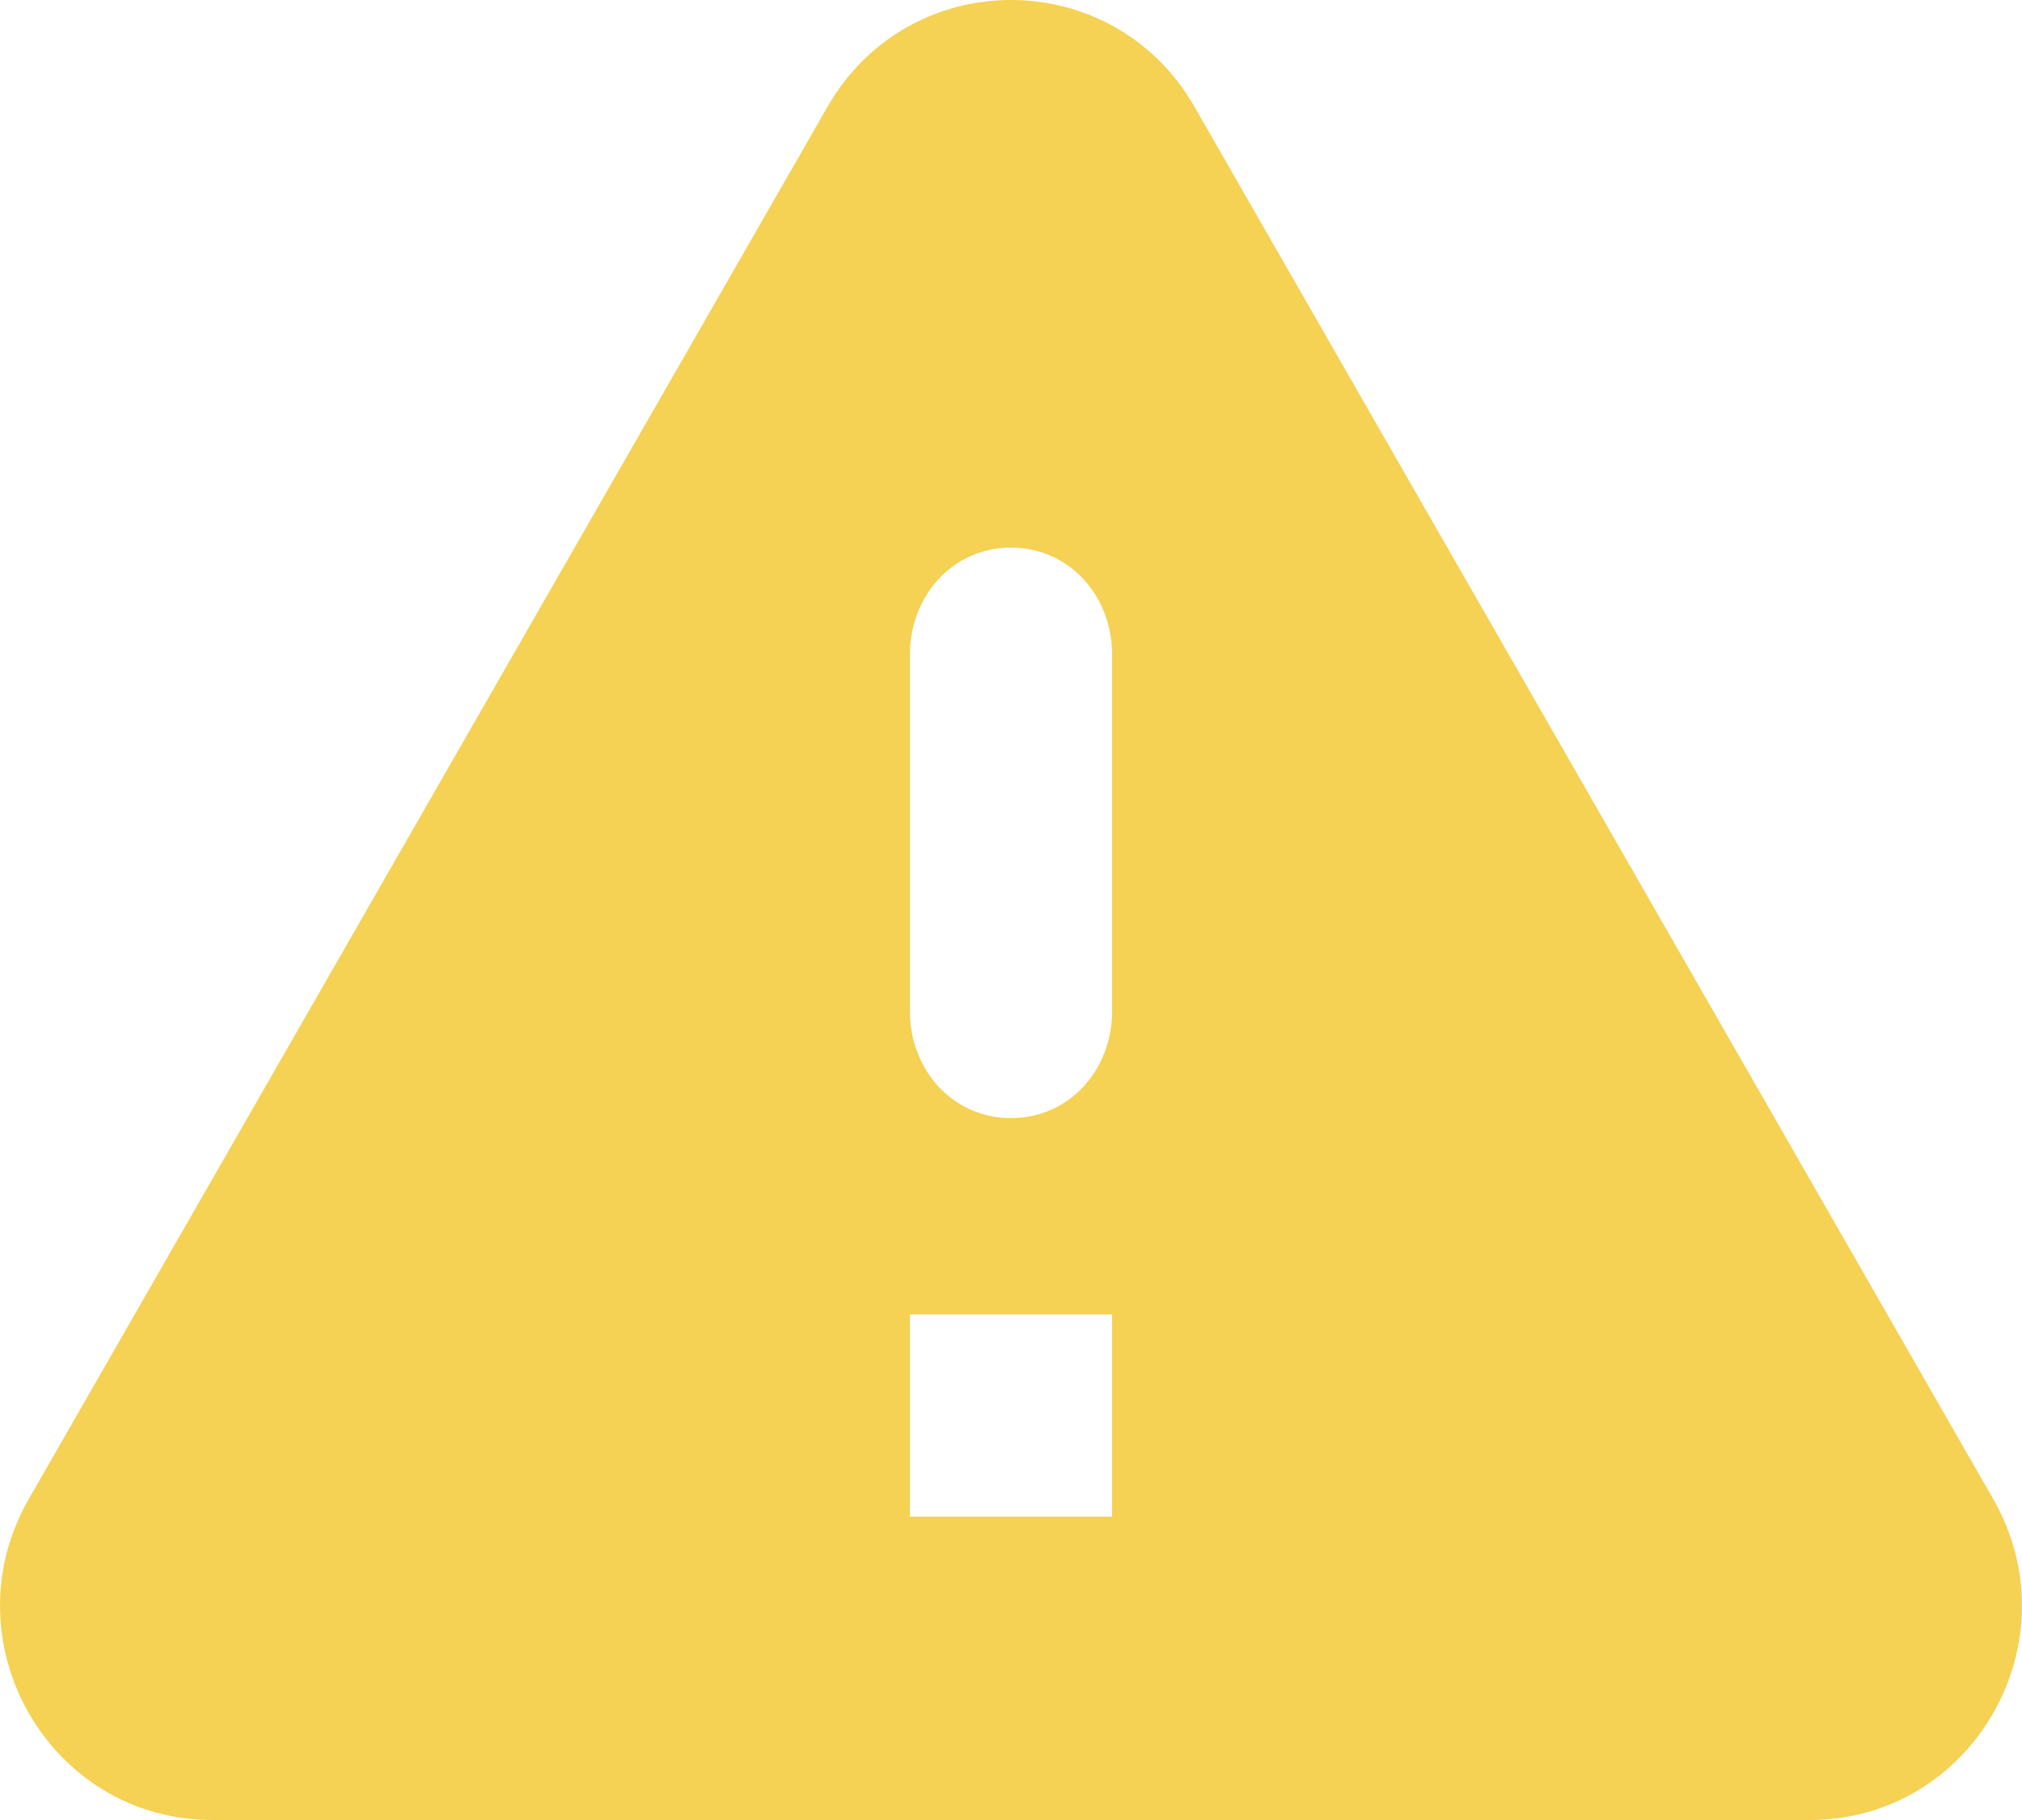 <svg viewBox="0 0 20 18" xmlns="http://www.w3.org/2000/svg">
<path fill="#F5D154" fill-rule="evenodd" clip-rule="evenodd" d="M17.9 18C19.516 18 20.523 16.233 19.715 14.825L11.815 1.056C11.007 -0.352 8.993 -0.352 8.185 1.056L0.285 14.825C-0.523 16.233 0.484 18 2.1 18H17.9ZM10 11.058C9.423 11.058 9 10.582 9 10V6.475C9 5.893 9.423 5.416 10 5.416C10.577 5.416 11 5.893 11 6.475V10C11 10.582 10.577 11.058 10 11.058ZM9 13V15H11V13H9Z"/>
</svg>


